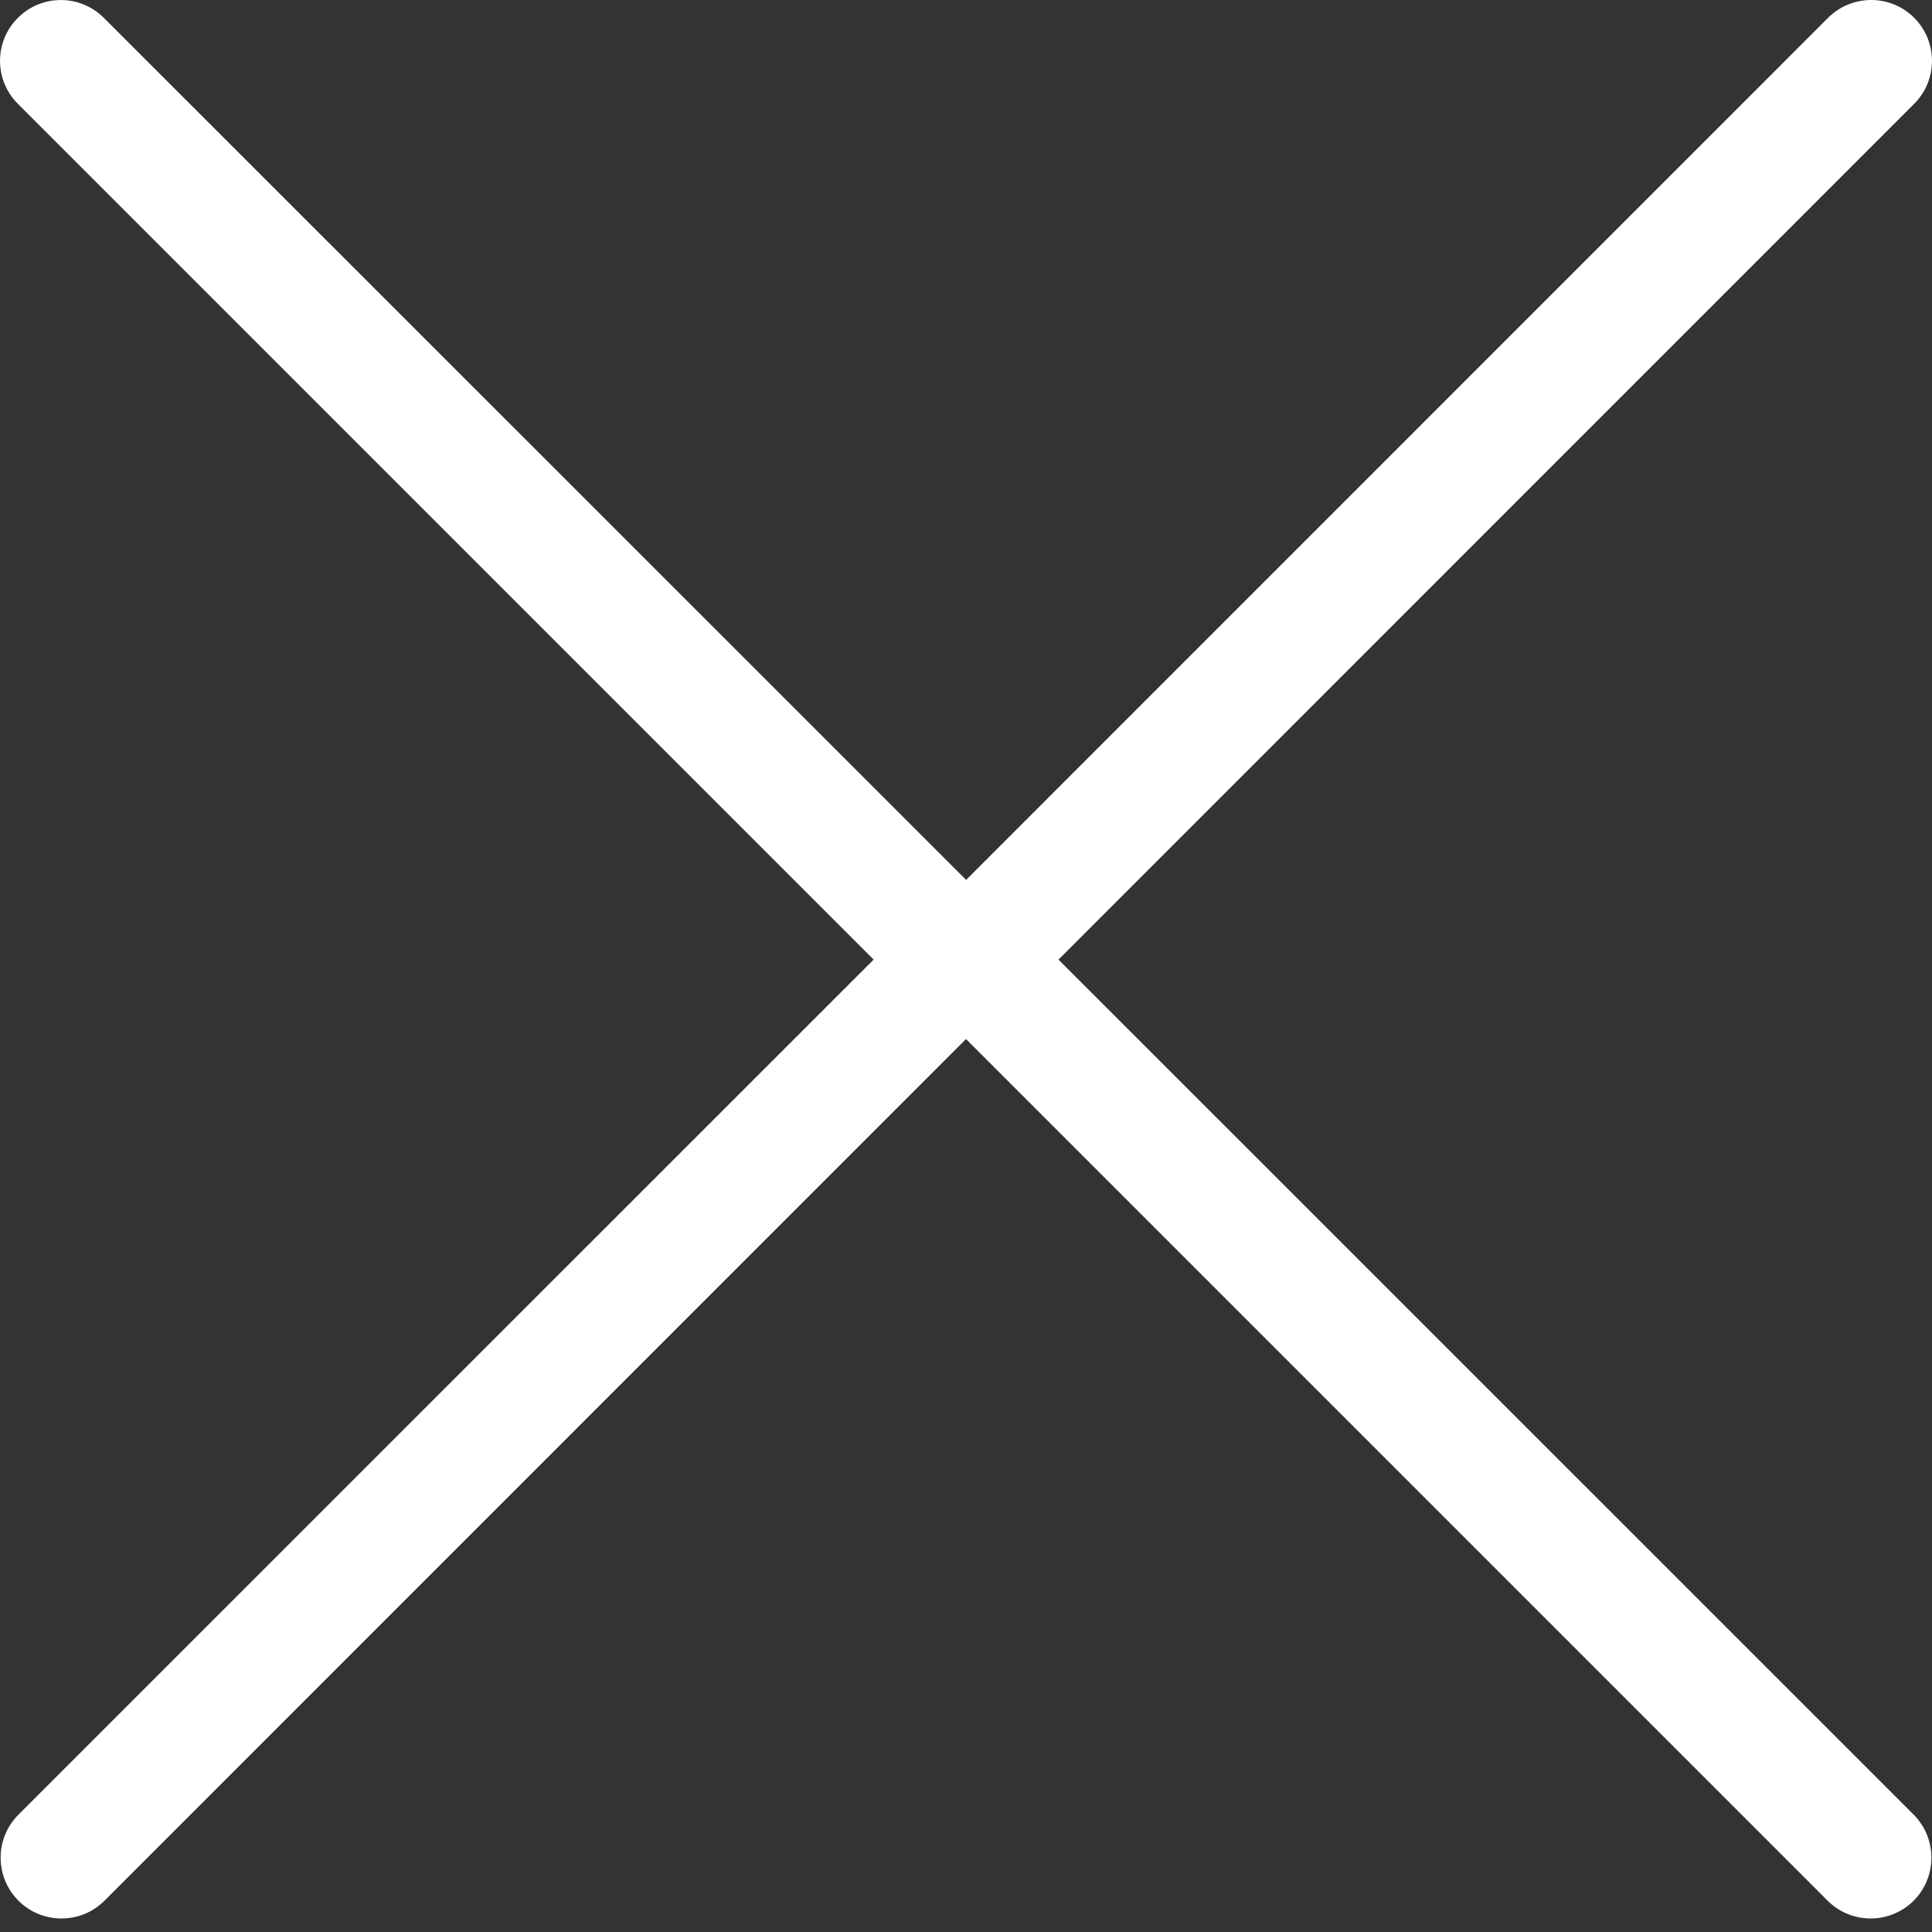 <svg width="16" height="16" viewBox="0 0 16 16" fill="none" xmlns="http://www.w3.org/2000/svg">
<rect x="0" y="0" width="16" height="16" fill="#333333" stroke="none"/>
<path d="M7.235 7.947L0.153 15.028C-0.044 15.225 -0.044 15.544 0.153 15.741C0.251 15.839 0.38 15.888 0.509 15.888C0.638 15.888 0.767 15.839 0.865 15.741L8 8.605L15.136 15.741C15.234 15.839 15.363 15.888 15.492 15.888C15.62 15.888 15.749 15.839 15.848 15.741C16.044 15.544 16.044 15.225 15.848 15.028L8.766 7.947L15.852 0.86C16.049 0.663 16.049 0.344 15.852 0.147C15.656 -0.049 15.337 -0.049 15.14 0.147L8.001 7.287L0.86 0.148C0.663 -0.049 0.345 -0.049 0.148 0.148C-0.049 0.344 -0.049 0.663 0.148 0.86L7.235 7.947Z" fill="#FFFFFF"/>
</svg>
